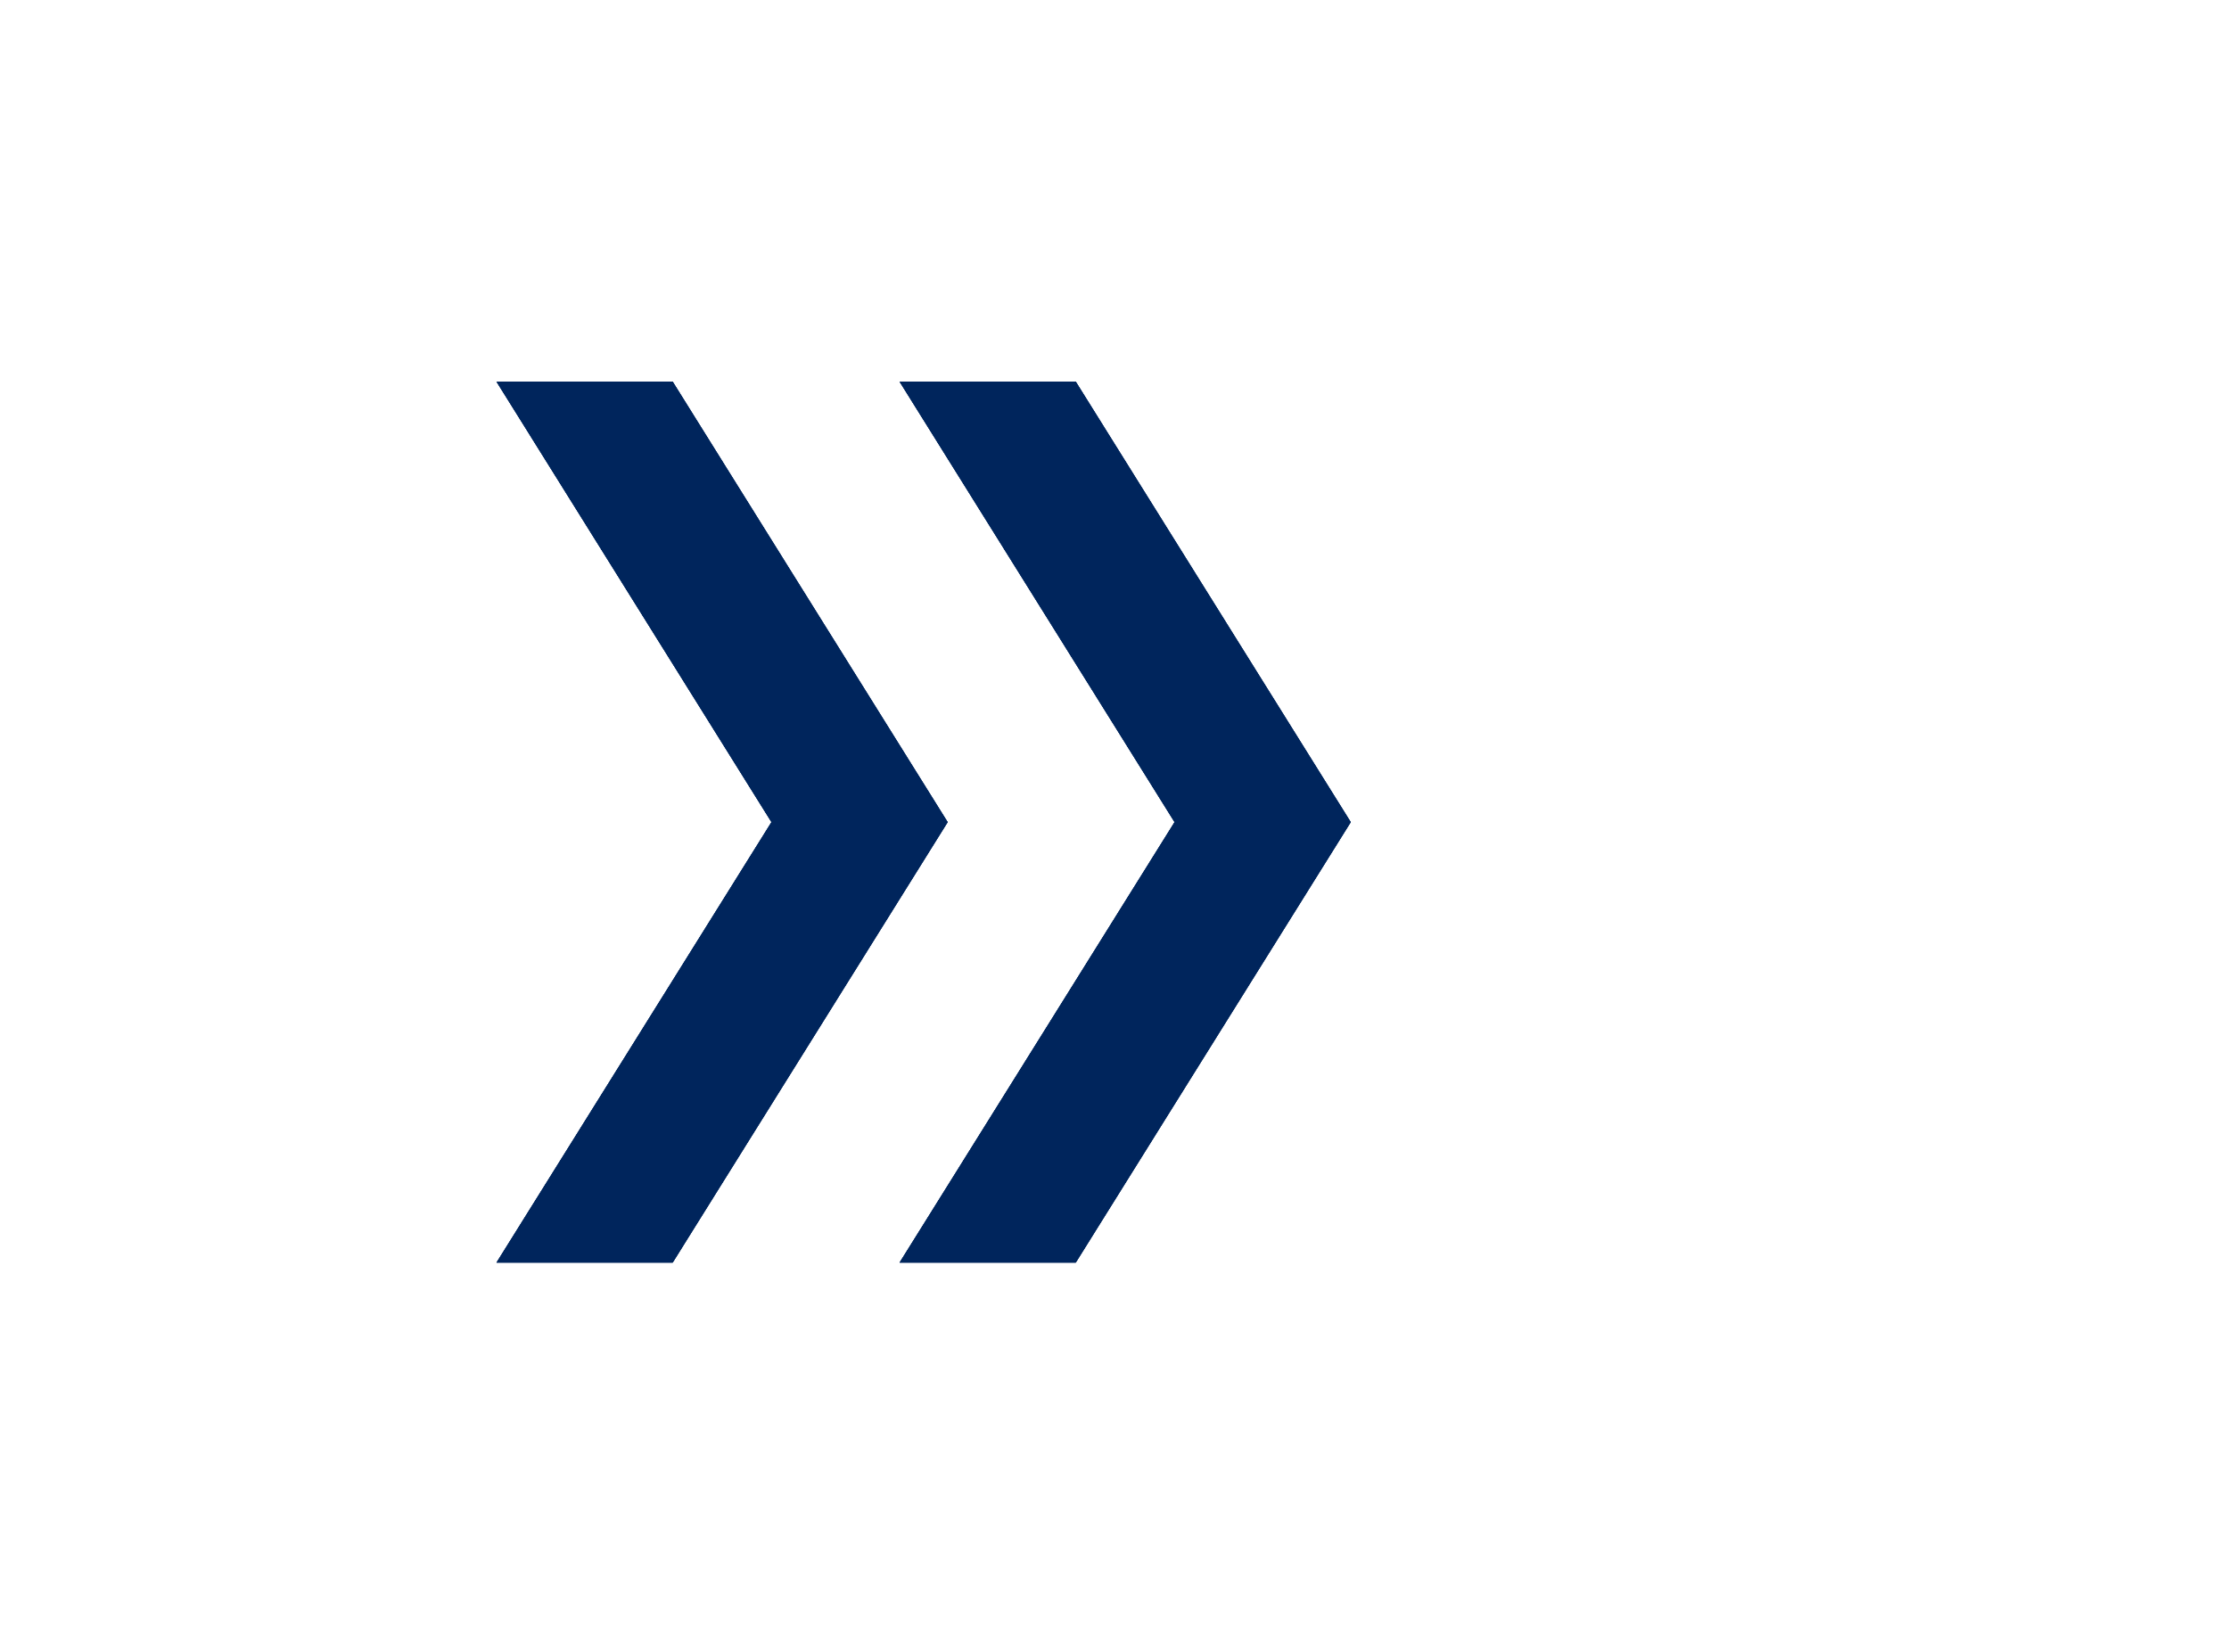 <?xml version="1.0" encoding="utf-8"?>
<!-- Generator: Adobe Illustrator 23.0.0, SVG Export Plug-In . SVG Version: 6.00 Build 0)  -->
<svg version="1.1" id="Layer_1" xmlns="http://www.w3.org/2000/svg" xmlns:xlink="http://www.w3.org/1999/xlink" x="0px" y="0px"
	 viewBox="0 0 83.5 61.9" style="enable-background:new 0 0 83.5 61.9;" xml:space="preserve">
<style type="text/css">
	.st0{fill-rule:evenodd;clip-rule:evenodd;fill:#00255C;}
	.st1{clip-path:url(#SVGID_4_);}
	.st2{fill:#00255C;}
	.st3{clip-path:url(#SVGID_6_);fill:#00255C;}
	.st4{clip-path:url(#SVGID_10_);}
	.st5{clip-path:url(#SVGID_12_);fill:#00255C;}
</style>
<g>
	<g>
		<polygon id="SVGID_1_" class="st0" points="25.2,47.3 35.5,30.8 25.2,14.3 18.6,14.3 28.9,30.8 18.6,47.3 		"/>
	</g>
	<g>
		<g>
			<defs>
				<polygon id="SVGID_2_" points="25.2,47.3 35.5,30.8 25.2,14.3 18.6,14.3 28.9,30.8 18.6,47.3 				"/>
			</defs>
			<clipPath id="SVGID_4_">
				<use xlink:href="#SVGID_2_"  style="overflow:visible;"/>
			</clipPath>
			<g class="st1">
				<g>
					<rect id="SVGID_3_" x="-357.9" y="-6151.6" class="st2" width="1463.4" height="10756.4"/>
				</g>
				<g>
					<g>
						<defs>
							<rect id="SVGID_5_" x="-357.9" y="-6151.6" width="1463.4" height="10756.4"/>
						</defs>
						<clipPath id="SVGID_6_">
							<use xlink:href="#SVGID_5_"  style="overflow:visible;"/>
						</clipPath>
						<rect x="13.5" y="9.2" class="st3" width="27.1" height="43.2"/>
					</g>
				</g>
			</g>
		</g>
	</g>
</g>
<g>
	<g>
		<g>
			<polygon id="SVGID_7_" class="st2" points="40.3,47.3 50.6,30.8 40.3,14.3 33.7,14.3 44,30.8 33.7,47.3 			"/>
		</g>
		<g>
			<defs>
				<polygon id="SVGID_8_" points="40.3,47.3 50.6,30.8 40.3,14.3 33.7,14.3 44,30.8 33.7,47.3 				"/>
			</defs>
			<clipPath id="SVGID_10_">
				<use xlink:href="#SVGID_8_"  style="overflow:visible;"/>
			</clipPath>
			<g class="st4">
				<g>
					<g>
						<rect id="SVGID_9_" x="-357.9" y="-6151.6" class="st2" width="1463.4" height="10756.4"/>
					</g>
					<g>
						<defs>
							<rect id="SVGID_11_" x="-357.9" y="-6151.6" width="1463.4" height="10756.4"/>
						</defs>
						<clipPath id="SVGID_12_">
							<use xlink:href="#SVGID_11_"  style="overflow:visible;"/>
						</clipPath>
						<rect x="28.6" y="9.2" class="st5" width="27.1" height="43.2"/>
					</g>
				</g>
			</g>
		</g>
	</g>
</g>
</svg>
